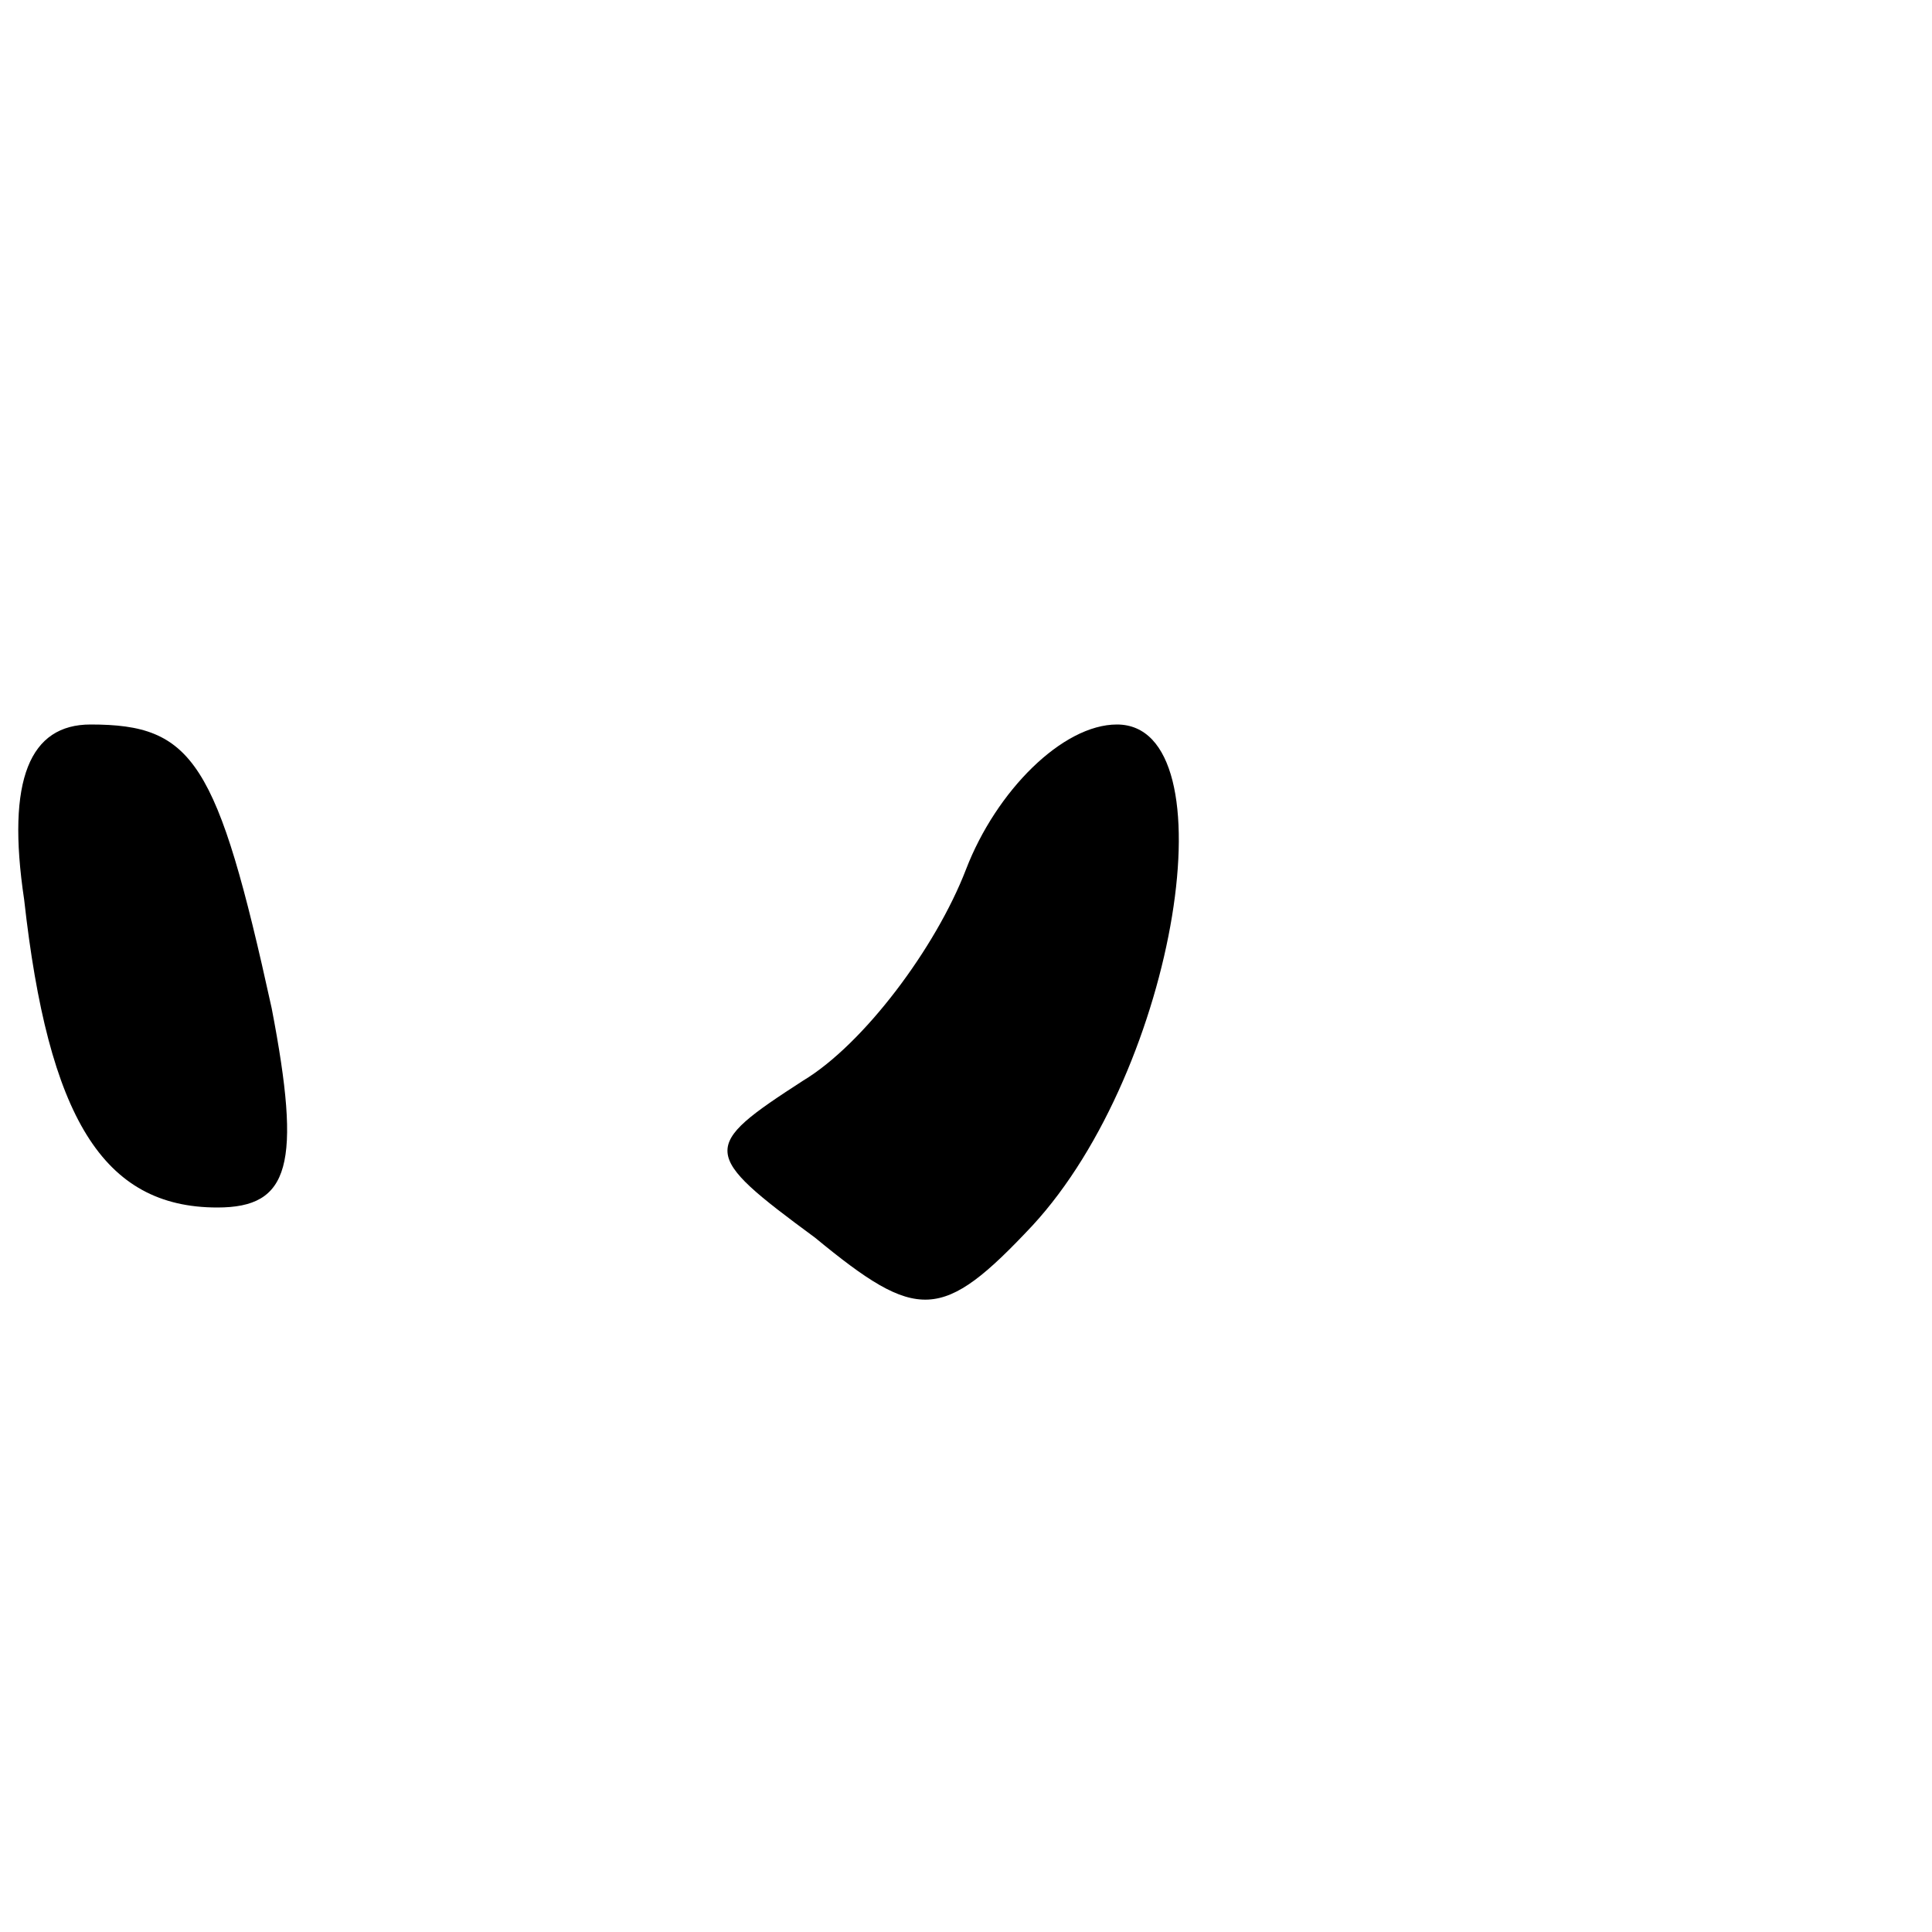 <?xml version="1.0" standalone="no"?>
<!DOCTYPE svg PUBLIC "-//W3C//DTD SVG 20010904//EN"
 "http://www.w3.org/TR/2001/REC-SVG-20010904/DTD/svg10.dtd">
<svg version="1.0" xmlns="http://www.w3.org/2000/svg"
 width="32pt" height="32pt" viewBox="0 0 32 32"
 preserveAspectRatio="xMidYMid meet">
<g transform="translate(0,32) scale(0.1,-0.1)"
fill="#000000" stroke="none">
<path fill="#000000" stroke="none" d="M4 171 c4 -36 13 -51 32 -51 12 0 14 7
9 33 -9 41 -13 47 -30 47 -10 0 -14 -9 -11 -29z"/>
<path fill="#000000" stroke="none" d="M160 176 c-5 -13 -17 -29 -27 -35 -17
-11 -17 -12 2 -26 17 -14 21 -14 36 2 24 26 33 83 14 83 -9 0 -20 -11 -25 -24z"/>
</g>
</svg>
